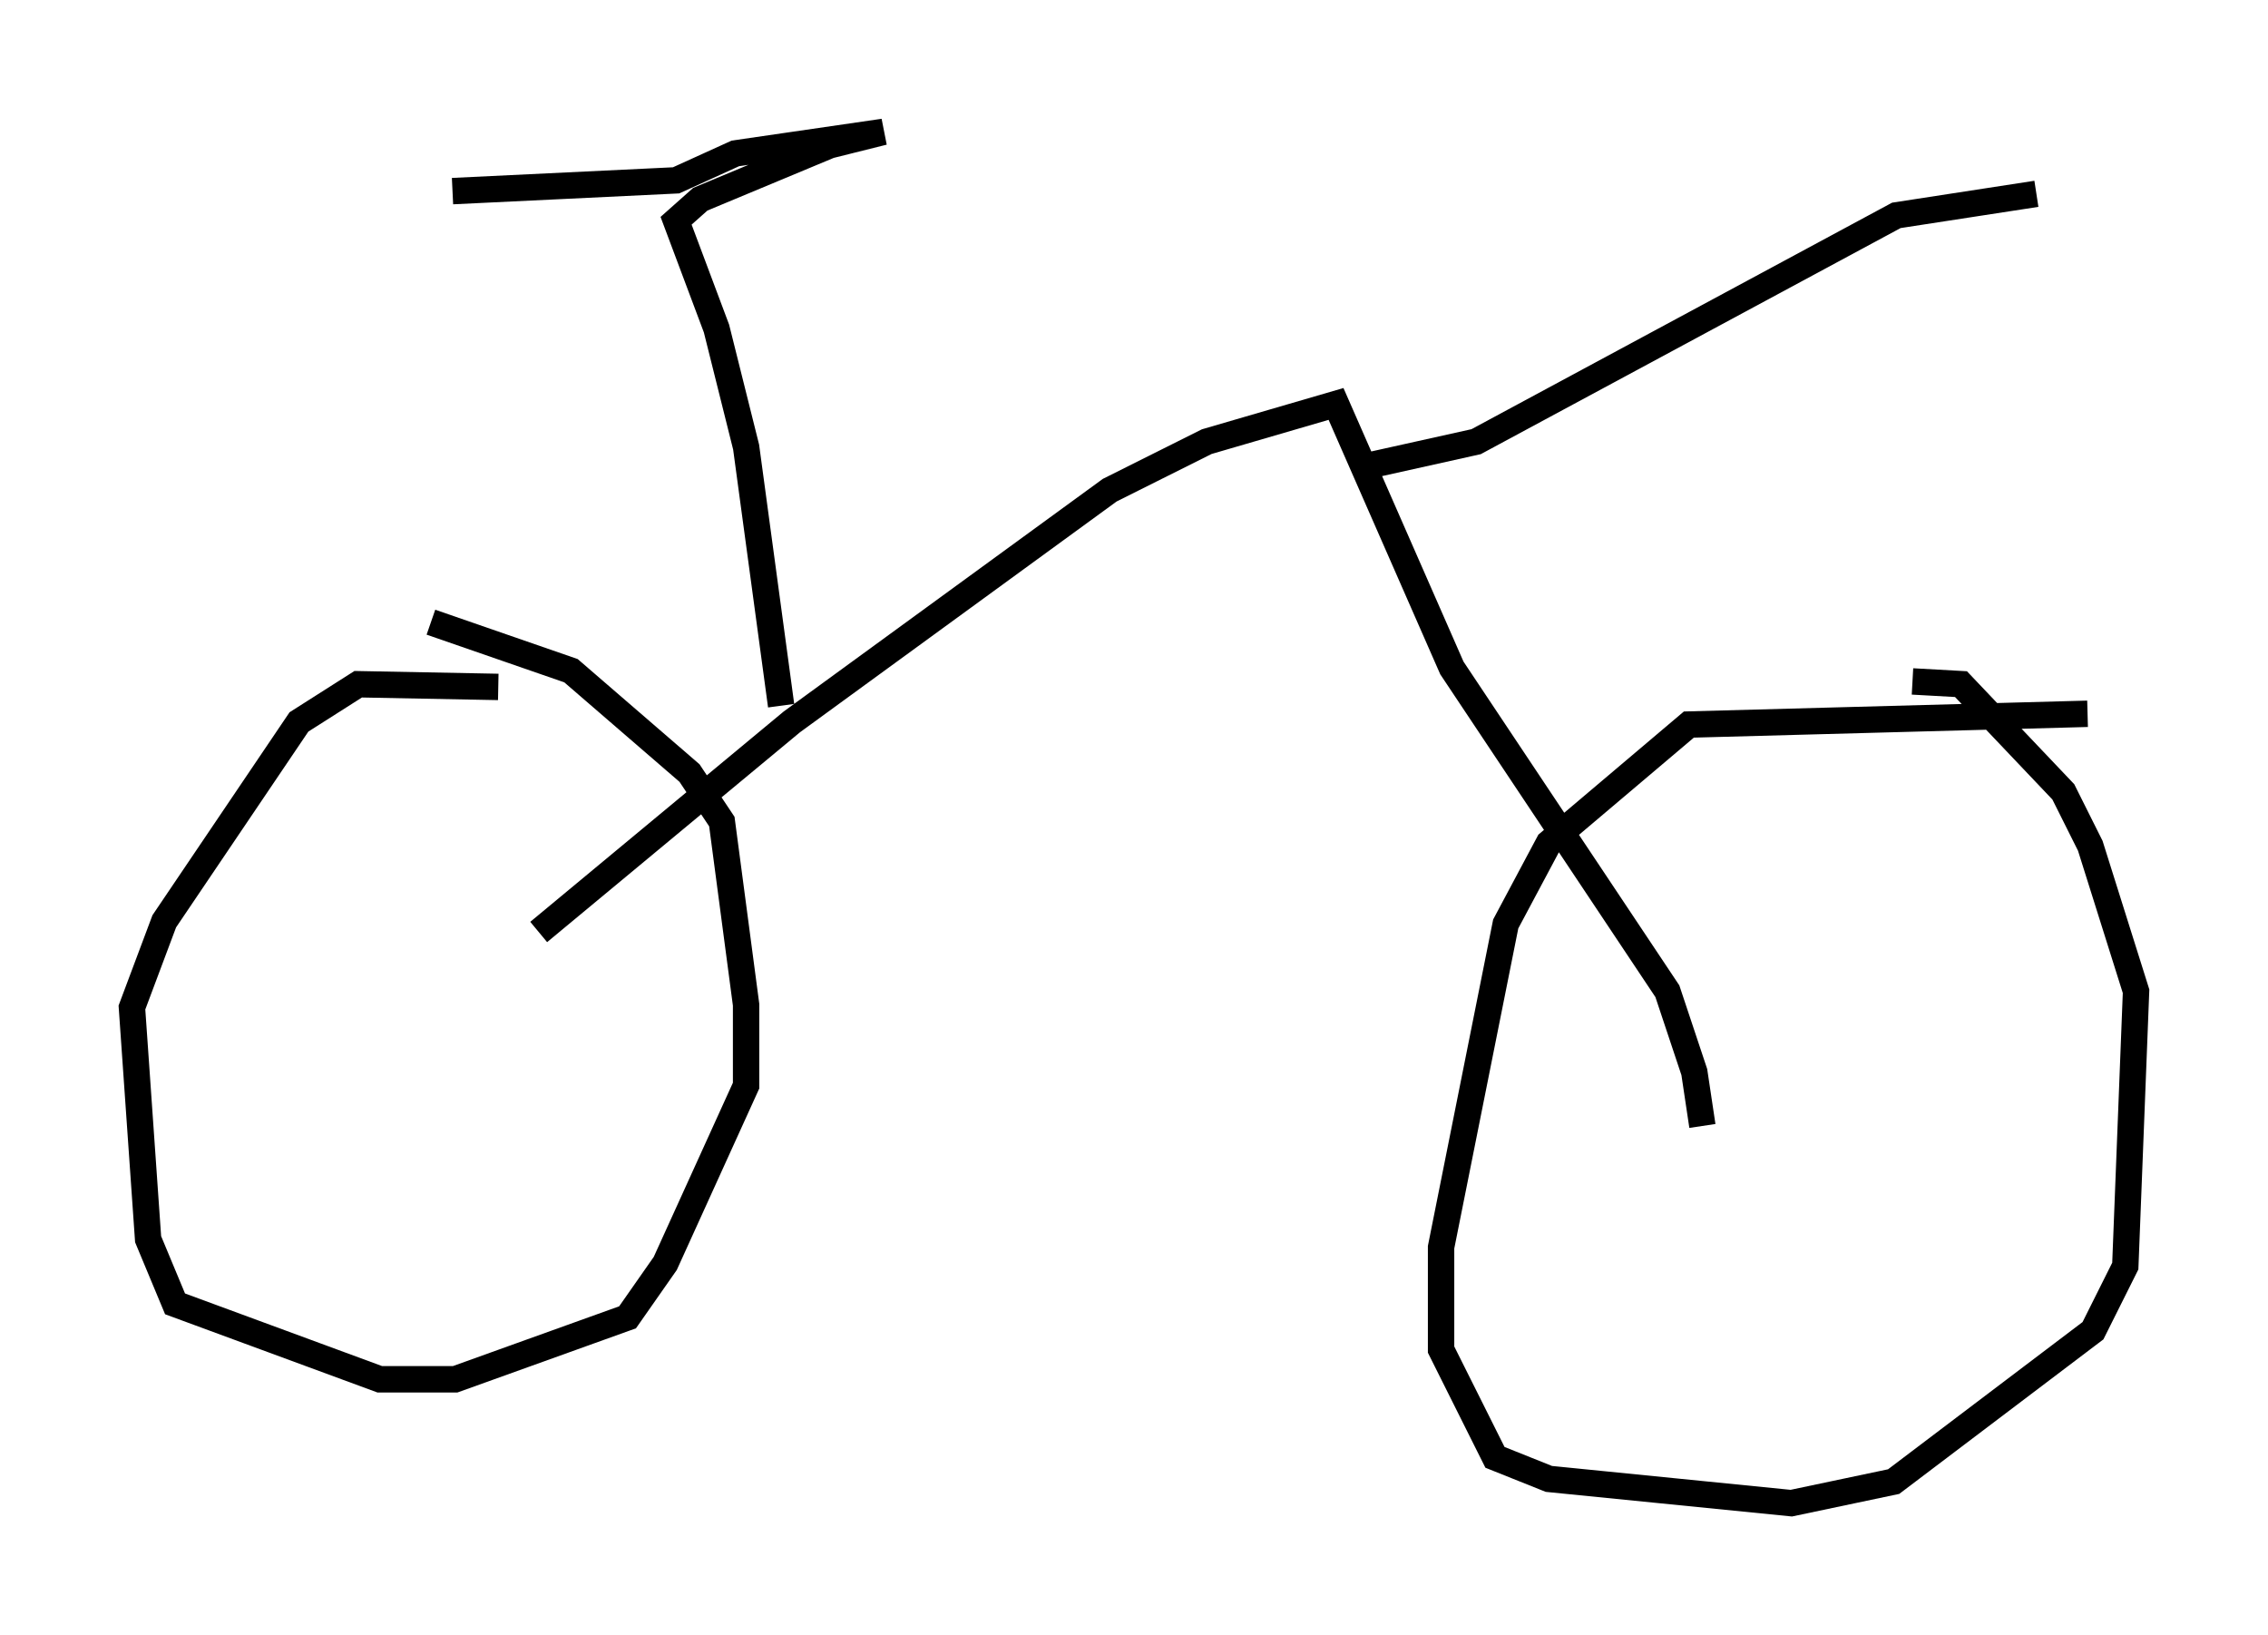 <?xml version="1.0" encoding="utf-8" ?>
<svg baseProfile="full" height="61.961" version="1.1" width="85.951" xmlns="http://www.w3.org/2000/svg" xmlns:ev="http://www.w3.org/2001/xml-events" xmlns:xlink="http://www.w3.org/1999/xlink"><defs /><rect fill="white" height="61.961" width="85.951" x="0" y="0" /><path d="M19.7, 26.642 m-0.817, -0.613 l-5.308, -0.102 -2.246, 1.429 l-5.104, 7.554 -1.225, 3.267 l0.613, 8.779 1.021, 2.45 l7.758, 2.858 2.858, 0.0 l6.533, -2.348 1.429, -2.042 l3.063, -6.738 0.0, -3.063 l-0.919, -6.942 -1.225, -1.838 l-4.492, -3.879 -5.308, -1.838 m62.782, 3.471 l-15.109, 0.408 -5.308, 4.492 l-1.633, 3.063 -2.45, 12.25 l0.0, 3.879 2.042, 4.083 l2.042, 0.817 9.188, 0.919 l3.879, -0.817 7.554, -5.717 l1.225, -2.45 0.408, -10.413 l-1.735, -5.513 -1.021, -2.042 l-3.879, -4.083 -1.838, -0.102 m-52.063, 9.494 l9.596, -7.963 12.046, -8.779 l3.675, -1.838 4.9, -1.429 l4.39, 10.004 8.167, 12.25 l1.021, 3.063 0.306, 2.042 m-34.913, -15.925 l-1.327, -9.8 -1.123, -4.492 l-1.531, -4.083 0.919, -0.817 l4.9, -2.042 2.042, -0.51 l-5.615, 0.817 -2.246, 1.021 l-8.473, 0.408 m34.198, 10.515 l4.594, -1.021 15.925, -8.575 l5.308, -0.817 " fill="none" stroke="black" stroke-width="1" /></svg>